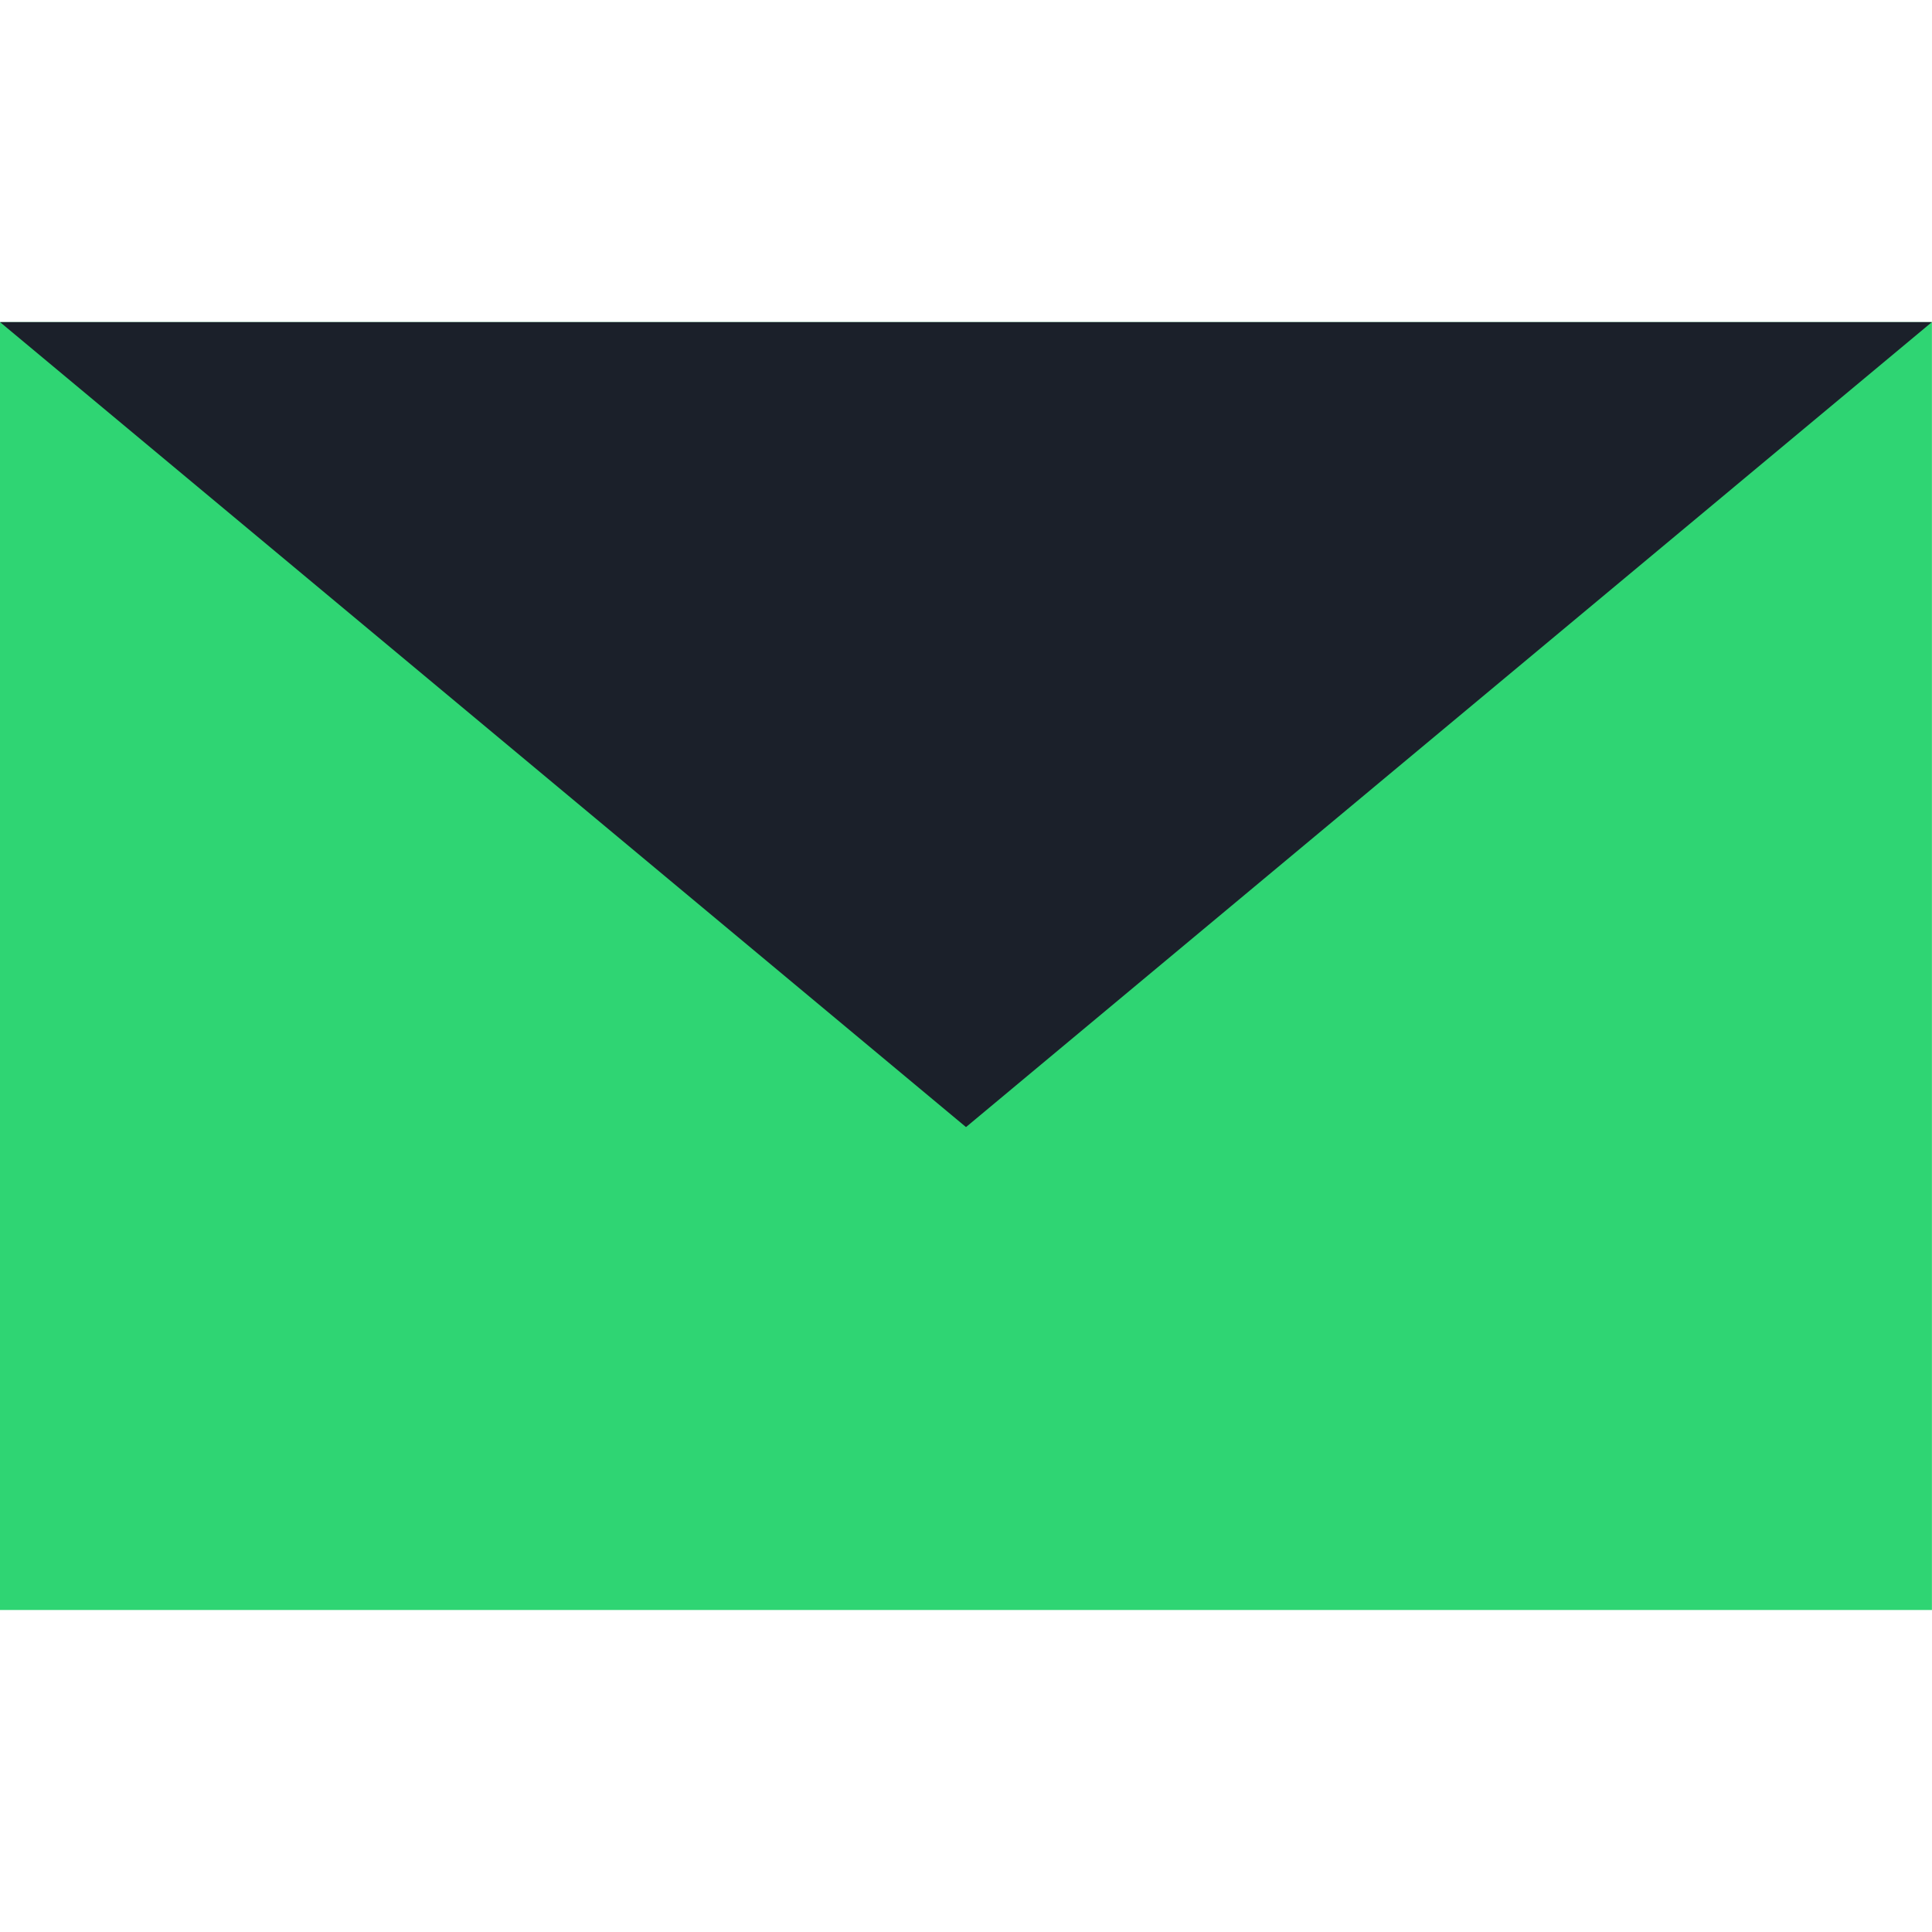<?xml version="1.0" encoding="UTF-8"?>
<svg width="24px" height="24px" viewBox="0 0 24 24" version="1.1" xmlns="http://www.w3.org/2000/svg" xmlns:xlink="http://www.w3.org/1999/xlink">
    <!-- Generator: Sketch 52.6 (67491) - http://www.bohemiancoding.com/sketch -->
    <title>Icon/Light/Mail</title>
    <desc>Created with Sketch.</desc>
    <g id="Icon/Light/Mail" stroke="none" stroke-width="1" fill="none" fill-rule="evenodd">
        <polygon id="Fill-1" fill="#2FD573" points="0 20 23.999 20 23.999 4.001 0 4.001"></polygon>
        <polygon id="Fill-2" fill="#1B202A" points="0 4.001 12 14.001 23.999 4.001"></polygon>
    </g>
</svg>